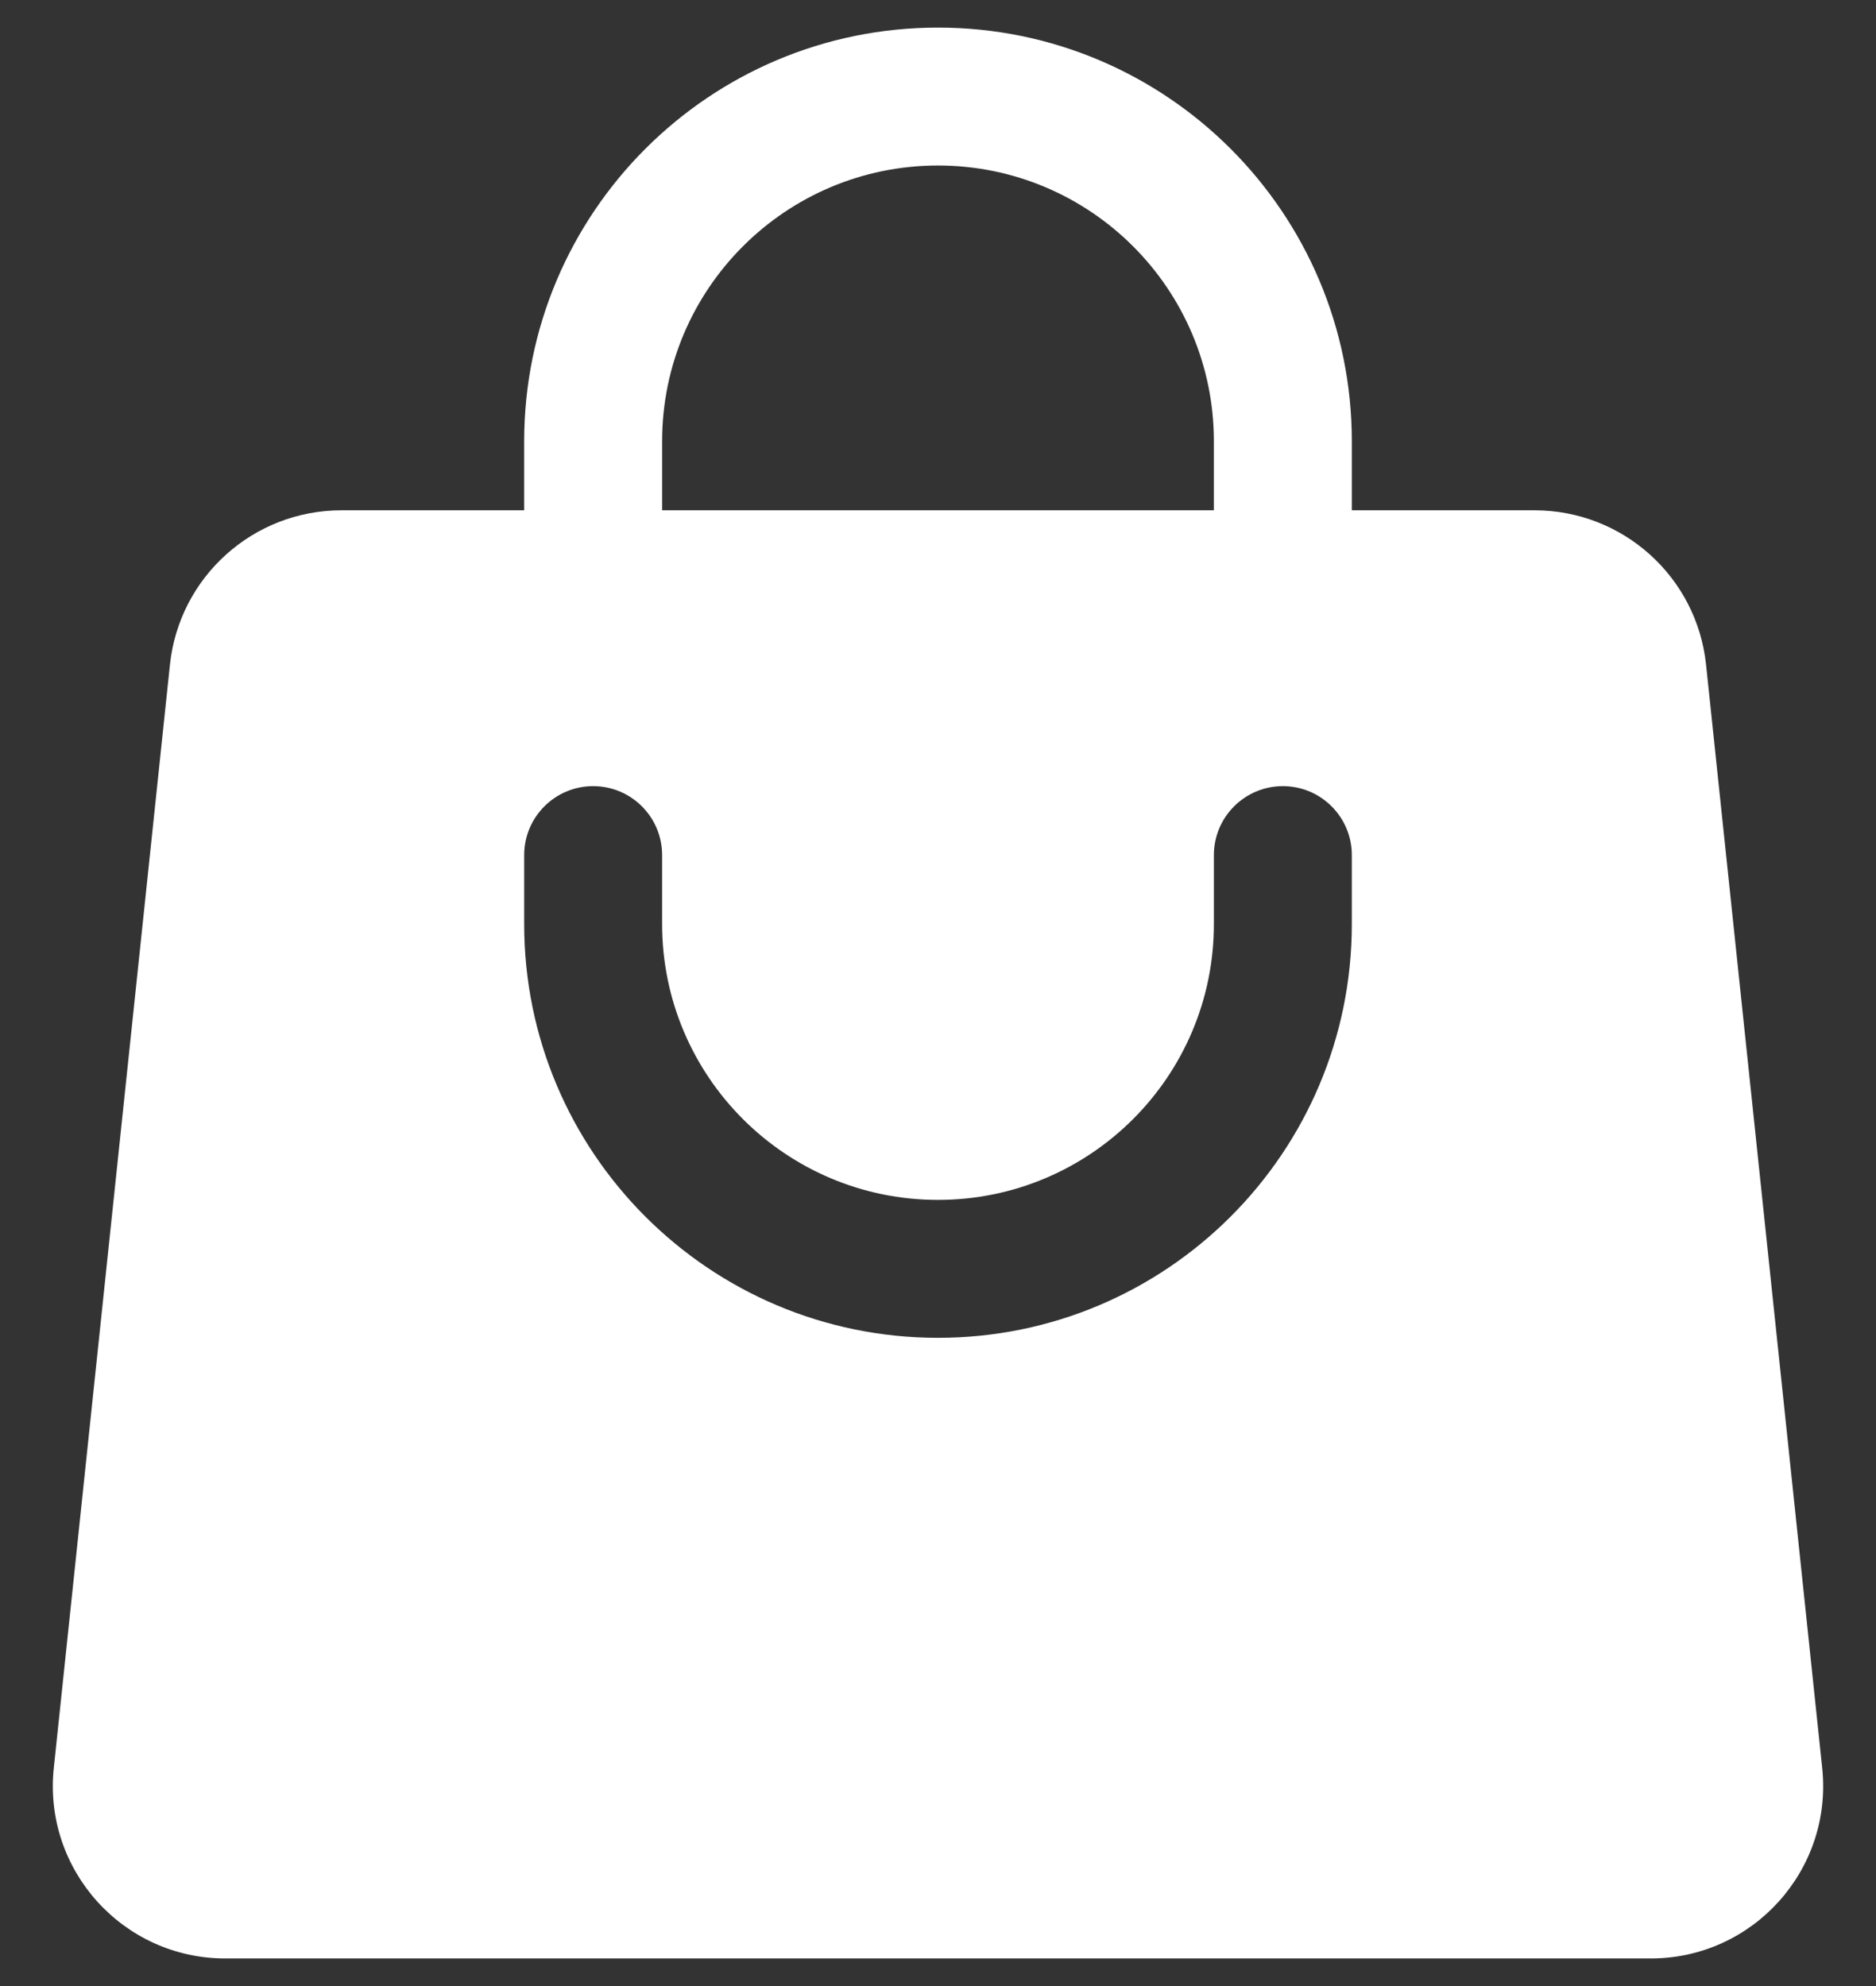 <svg width="34" height="36" viewBox="0 0 34 36" fill="none" xmlns="http://www.w3.org/2000/svg">
<rect x="0" y="0" width="34" height="36" fill="#333333" stroke="none"/>
<path fill-rule="evenodd" clip-rule="evenodd" d="M9.5 8V9.25H6.188C4.589 9.25 3.248 10.457 3.08 12.048L0.975 32.048C0.781 33.893 2.228 35.5 4.083 35.5H29.917C31.773 35.5 33.219 33.893 33.025 32.048L30.92 12.048C30.753 10.457 29.411 9.25 27.812 9.25H24.5V8C24.5 3.858 21.142 0.5 17 0.5C12.858 0.5 9.5 3.858 9.5 8ZM17 3C14.239 3 12 5.239 12 8V9.25H22V8C22 5.239 19.761 3 17 3ZM12 16.75C12 19.511 14.239 21.75 17 21.75C19.761 21.75 22 19.511 22 16.75V15.5C22 14.81 22.56 14.25 23.25 14.25C23.94 14.25 24.5 14.81 24.5 15.5V16.75C24.5 20.892 21.142 24.25 17 24.25C12.858 24.25 9.5 20.892 9.5 16.75V15.5C9.5 14.81 10.06 14.25 10.75 14.25C11.44 14.25 12 14.81 12 15.5V16.75Z" fill="white"/>
</svg>
